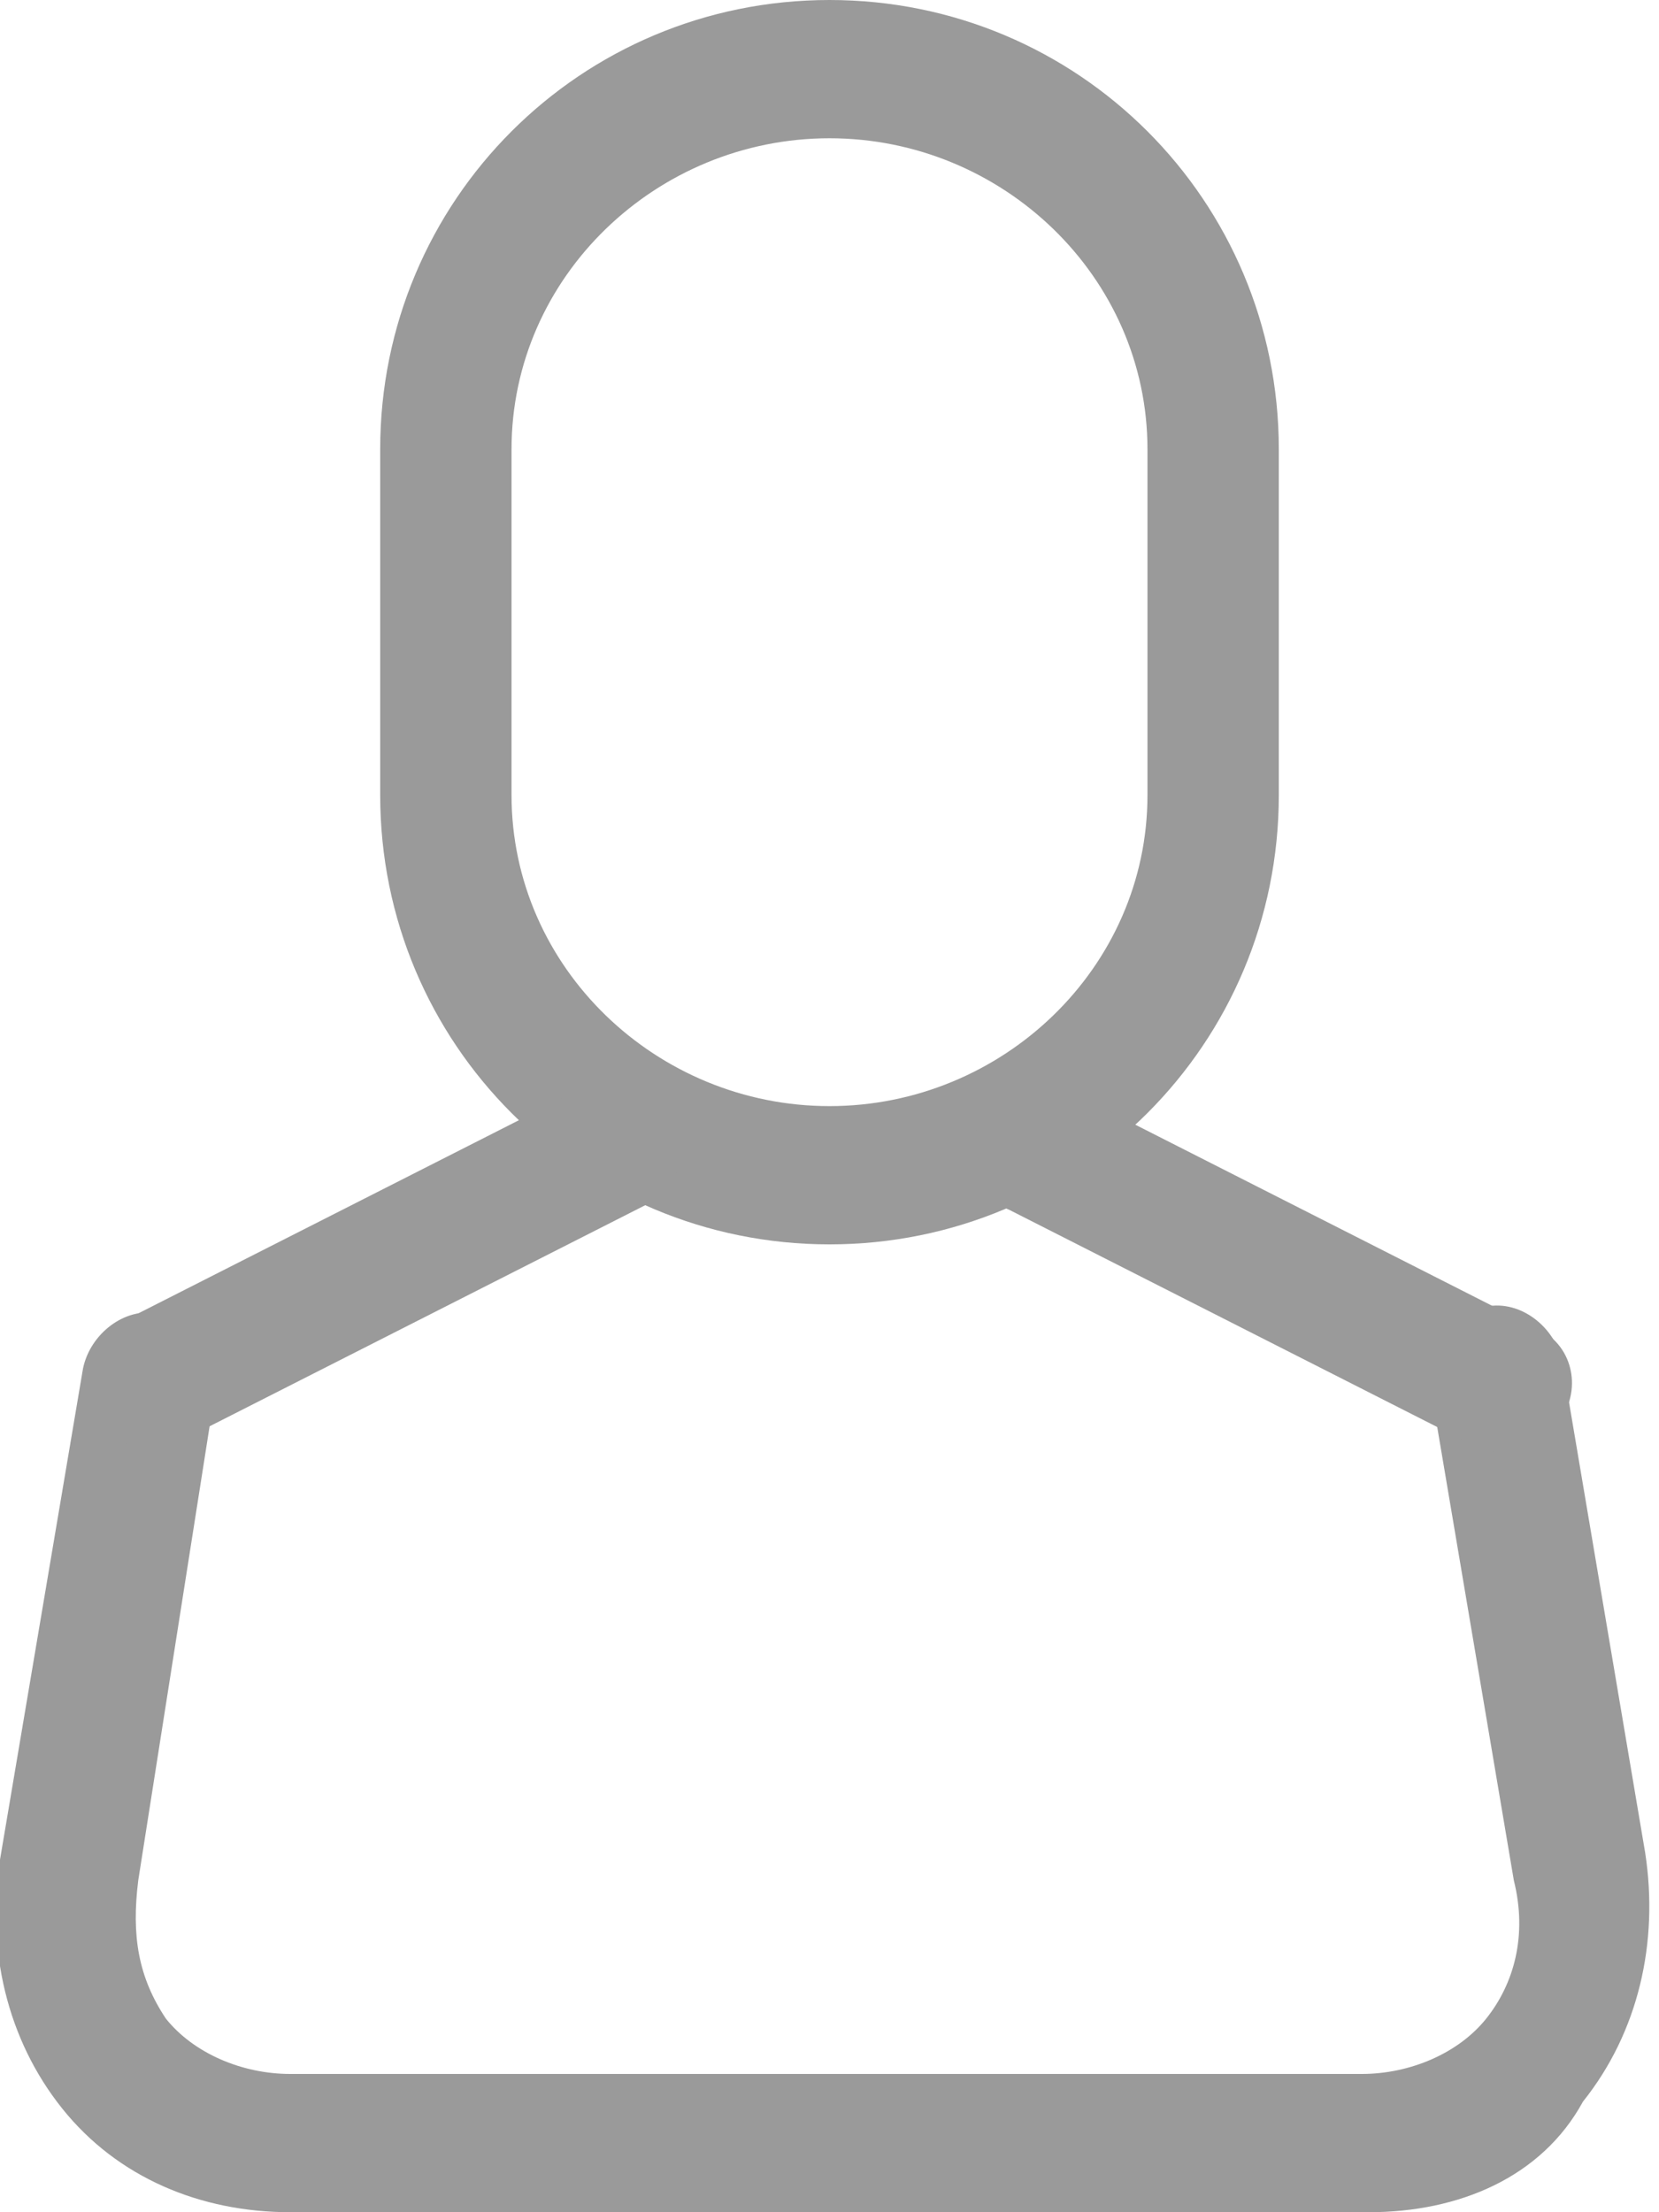 <?xml version="1.0" encoding="utf-8"?>
<!-- Generator: Adobe Illustrator 18.0.0, SVG Export Plug-In . SVG Version: 6.00 Build 0)  -->
<!DOCTYPE svg PUBLIC "-//W3C//DTD SVG 1.1//EN" "http://www.w3.org/Graphics/SVG/1.1/DTD/svg11.dtd">
<svg version="1.1" id="Capa_1" xmlns="http://www.w3.org/2000/svg" xmlns:xlink="http://www.w3.org/1999/xlink" x="0px" y="0px"
	 viewBox="0 0 24 32" enable-background="new 0 0 24 32" xml:space="preserve">
<g>
	<g>
		<path fill="#9A9A9A" d="M12,18c-3.6,0-6.5-2.9-6.5-6.5v-5C5.5,2.9,8.4,0,12,0c3.6,0,6.5,2.9,6.5,6.5v5C18.5,15.1,15.6,18,12,18z
			 M12,2C9.5,2,7.4,4,7.4,6.5v5C7.4,14,9.5,16,12,16c2.5,0,4.6-2,4.6-4.5v-5C16.6,4,14.5,2,12,2z"/>
	</g>
	<g>
		<g>
			<path fill="#9A9A9A" d="M19.8,32H4.2c-1.3,0-2.5-0.5-3.3-1.5c-0.8-1-1.1-2.3-0.9-3.6l1.2-7.1c0.1-0.5,0.6-0.9,1.1-0.8
				c0.5,0.1,0.9,0.6,0.8,1.2L2,27.2c-0.1,0.8,0,1.4,0.4,2C2.8,29.7,3.5,30,4.2,30h15.5c0.7,0,1.4-0.3,1.8-0.8c0.4-0.5,0.6-1.2,0.4-2
				l-1.2-7.1c-0.1-0.5,0.3-1.1,0.8-1.2c0.5-0.1,1,0.3,1.1,0.8l1.2,7.1c0.2,1.3-0.1,2.6-0.9,3.6C22.3,31.5,21.1,32,19.8,32z"/>
		</g>
	</g>
	<g>
		<path fill="#9A9A9A" d="M2.3,21c-0.4,0-0.7-0.2-0.9-0.6c-0.2-0.5,0-1.1,0.4-1.3l6.7-3.4c0.5-0.2,1.1,0,1.3,0.4
			c0.2,0.5,0,1.1-0.4,1.3l-6.7,3.4C2.6,21,2.4,21,2.3,21z"/>
	</g>
	<g>
		<path fill="#9A9A9A" d="M21.7,21c-0.1,0-0.3,0-0.4-0.1l-6.7-3.4c-0.5-0.2-0.7-0.8-0.4-1.3c0.2-0.5,0.8-0.7,1.3-0.4l6.7,3.4
			c0.5,0.2,0.7,0.8,0.4,1.3C22.4,20.8,22,21,21.7,21z"/>
	</g>
</g>
<g>
</g>
<g>
</g>
<g>
</g>
<g>
</g>
<g>
</g>
<g>
</g>
<g>
</g>
<g>
</g>
<g>
</g>
<g>
</g>
<g>
</g>
<g>
</g>
<g>
</g>
<g>
</g>
<g>
</g>
</svg>
